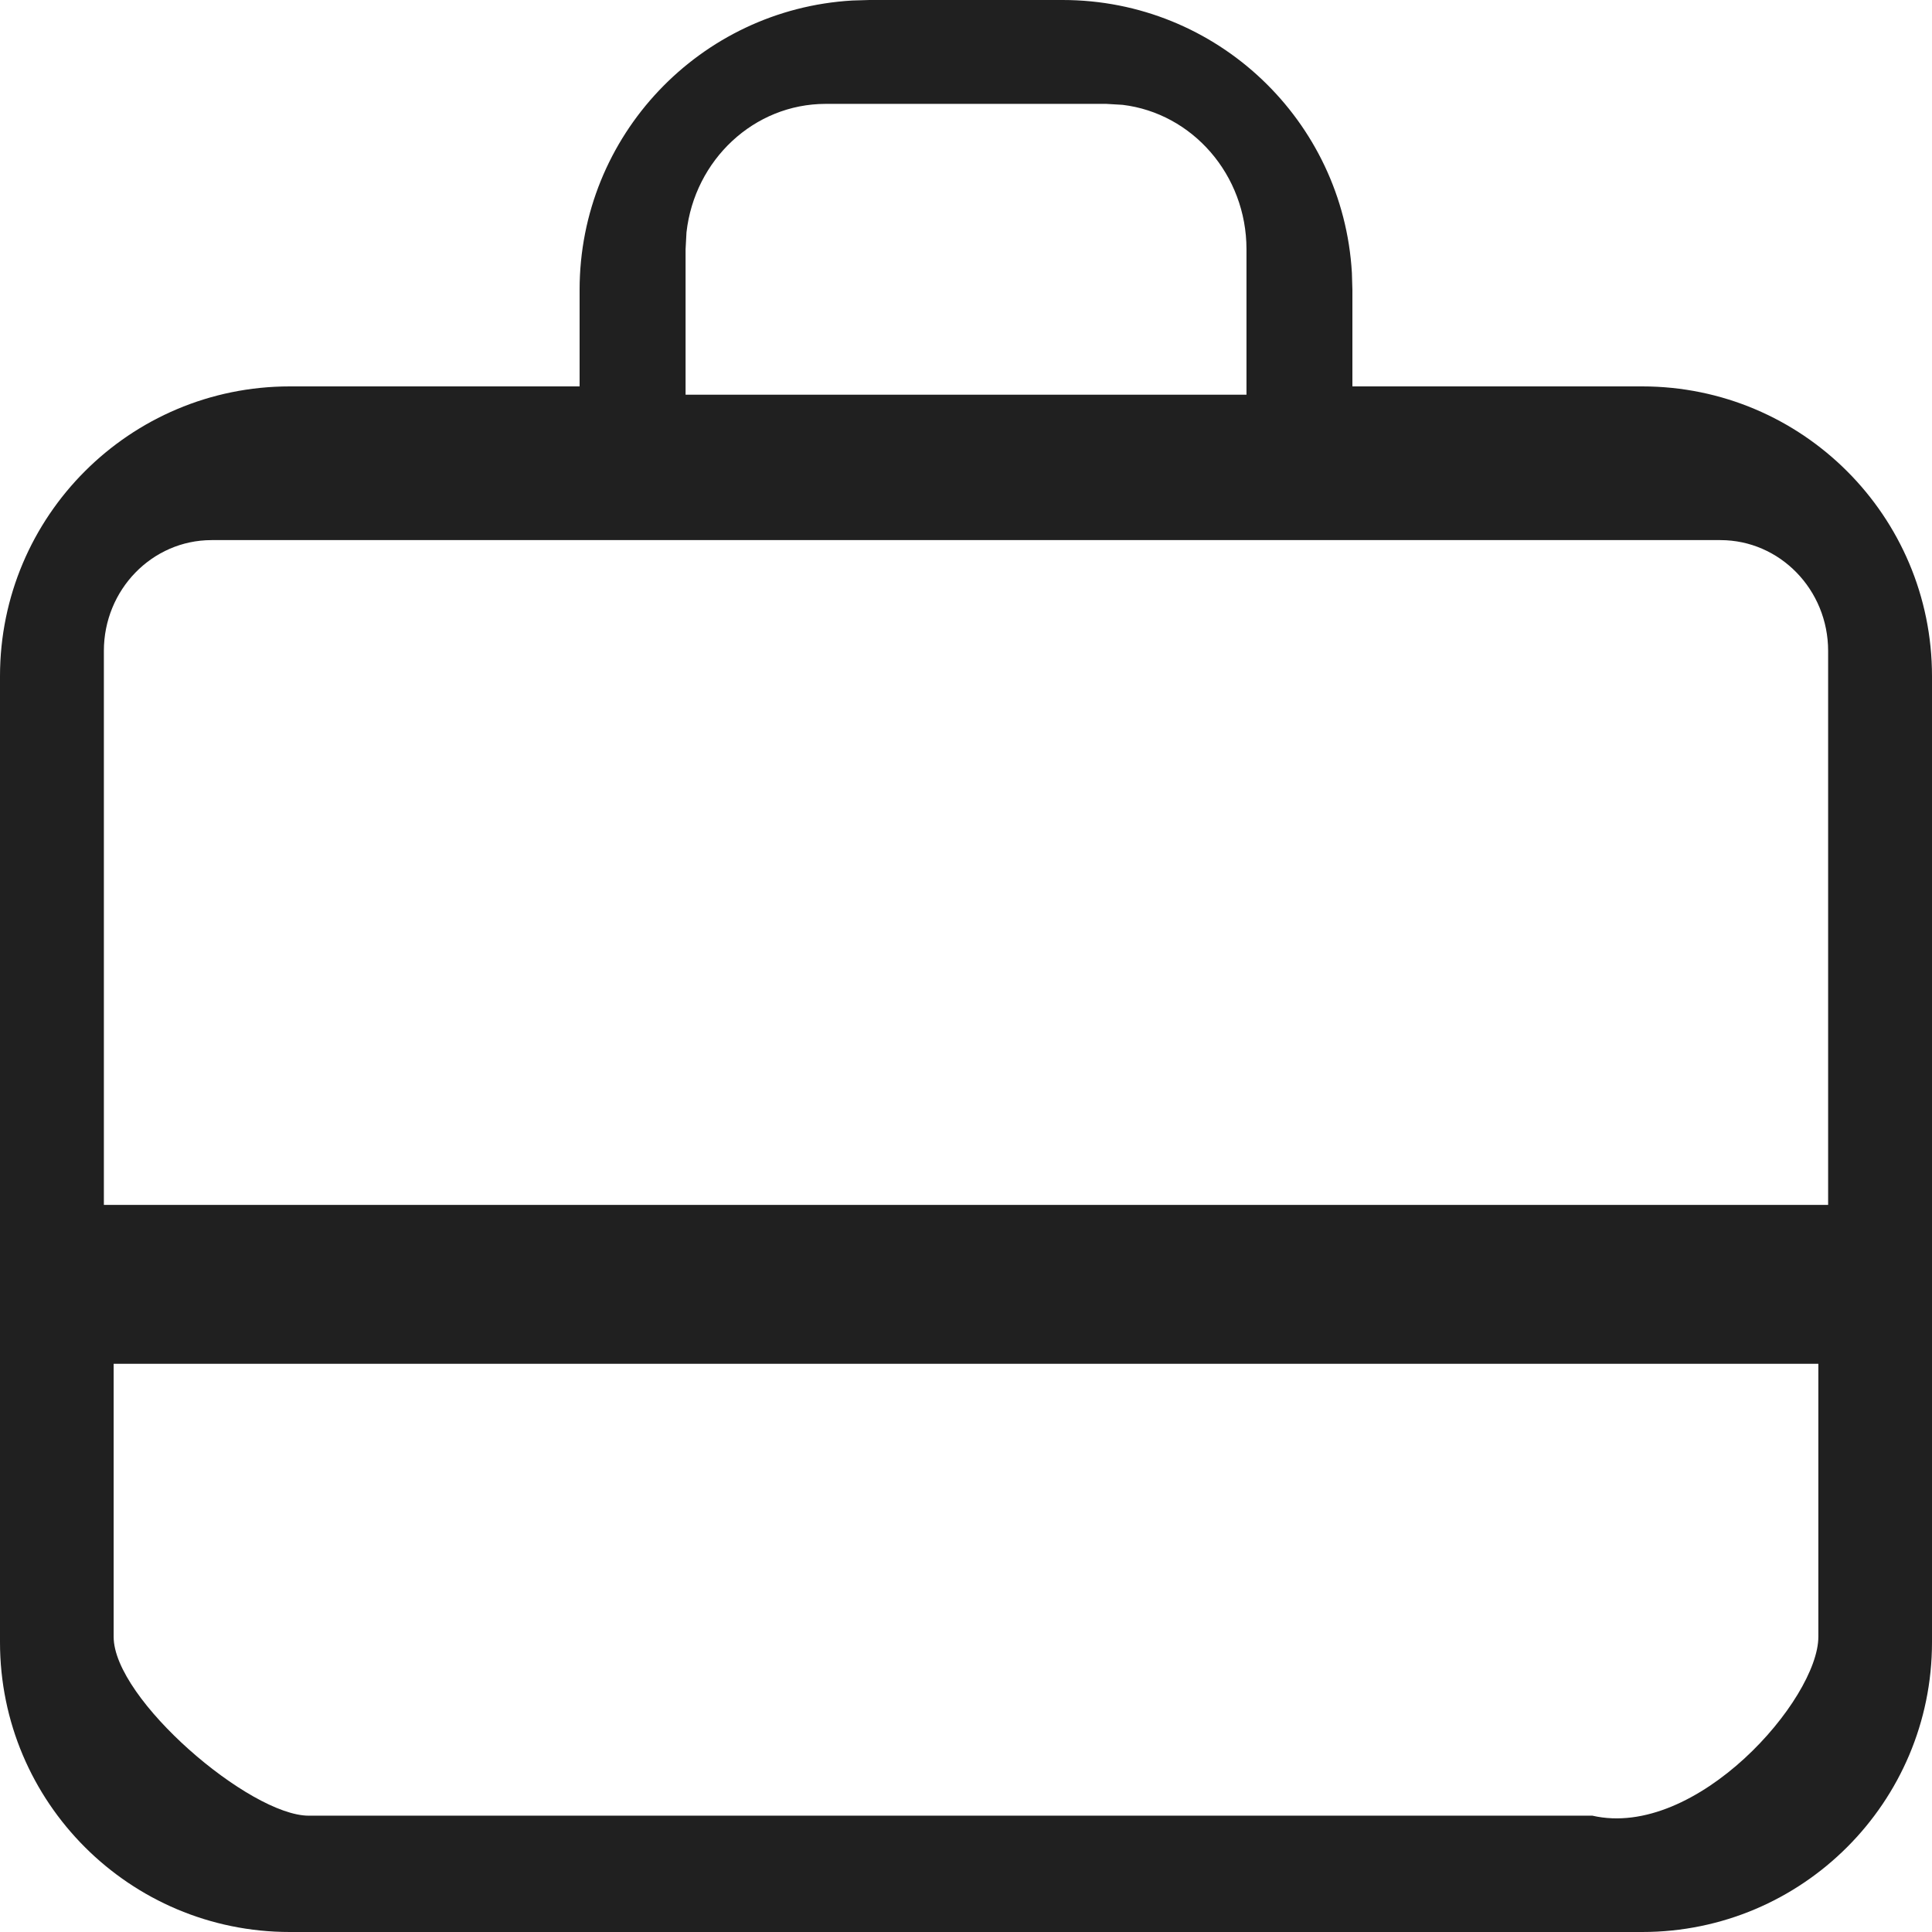 <svg width="34" height="34" viewBox="0 0 34 34" fill="none" xmlns="http://www.w3.org/2000/svg">
<path fill-rule="evenodd" clip-rule="evenodd" d="M15.3 0H18.7C21.416 0 23.636 2.123 23.791 4.8L23.8 5.1V6.8H28.9C31.717 6.8 34 9.083 34 11.9V28.9C34 31.717 31.717 34 28.9 34H5.1C2.283 34 0 31.717 0 28.9V11.9C0 9.083 2.283 6.8 5.1 6.8H10.2V5.1C10.2 2.384 12.323 0.164 15 0.009L15.3 0H18.7H15.3ZM32 24H2V28.805C2 29.903 4.398 31.953 5.434 31.953H28.024C29.852 32.372 32 29.903 32 28.805V24ZM30.276 9.505H3.724C2.677 9.505 1.828 10.378 1.828 11.455V21.204H32.172V11.455C32.172 10.378 31.323 9.505 30.276 9.505ZM19.468 1.828H14.532C13.267 1.828 12.224 2.816 12.081 4.089L12.065 4.387V6.946H21.936V4.387C21.936 3.075 20.983 1.993 19.756 1.845L19.468 1.828Z" fill="#202020"/>
</svg>

